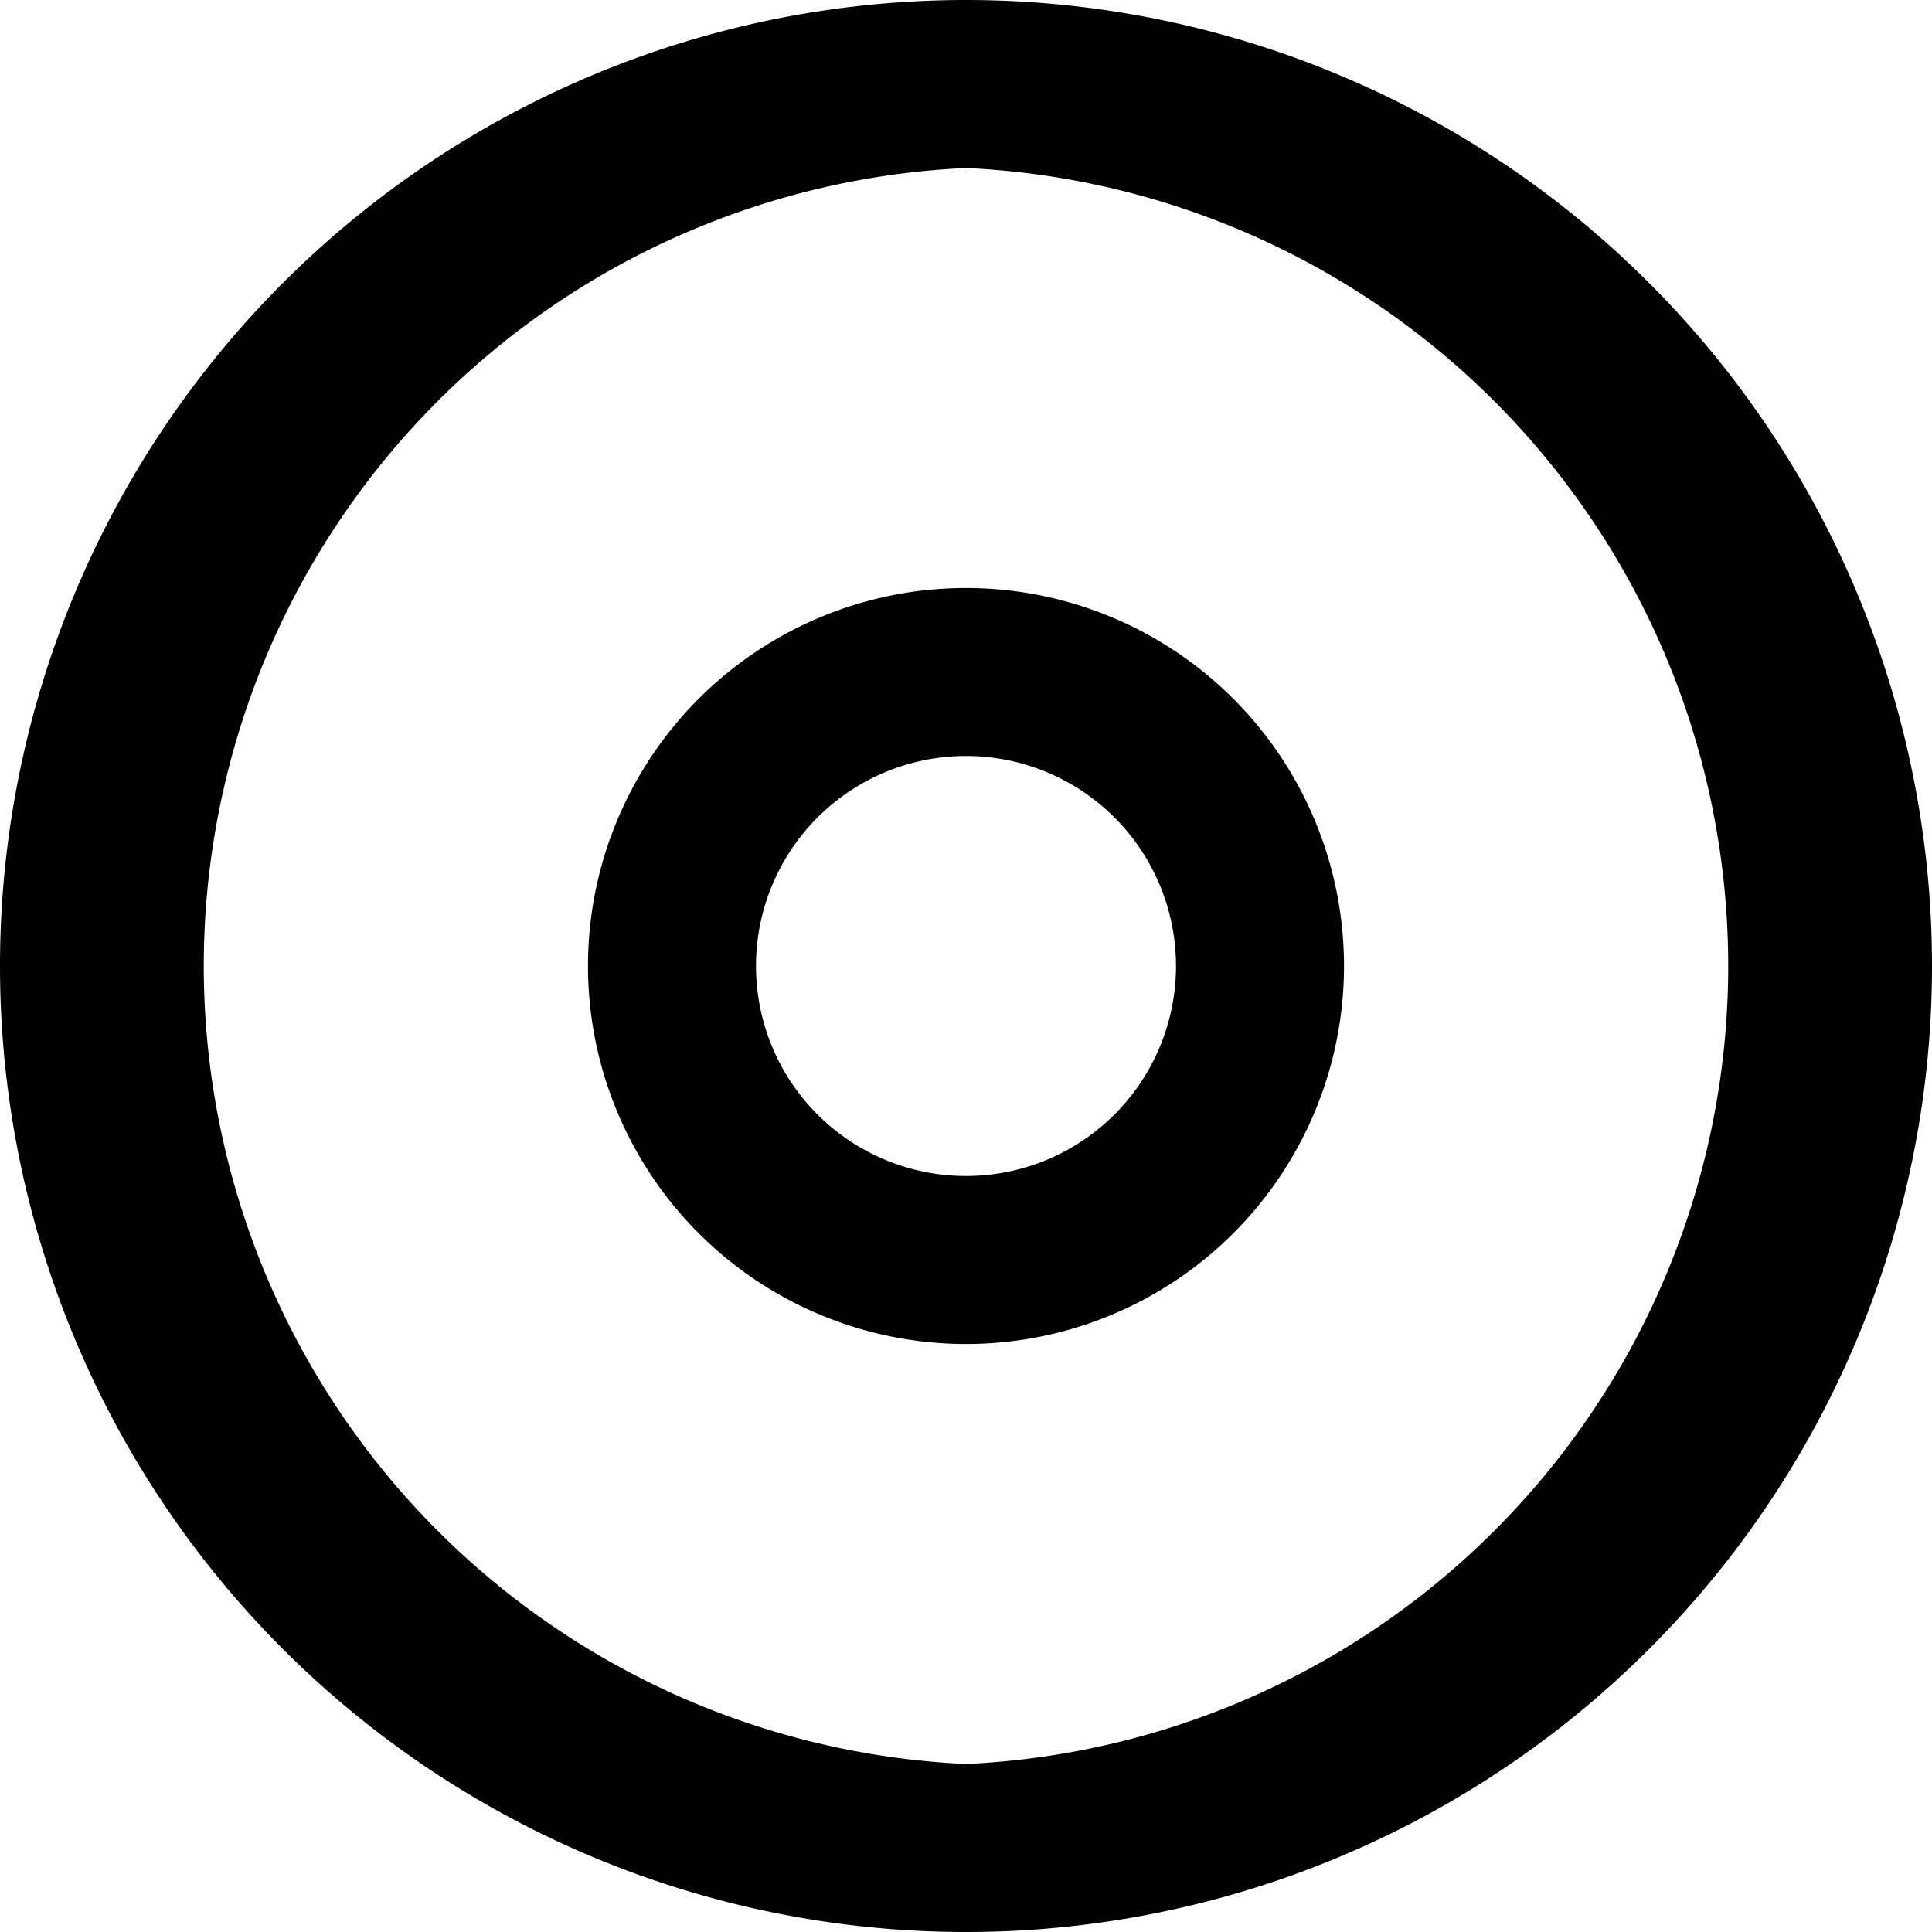 <svg xmlns="http://www.w3.org/2000/svg" width="23" height="23"><path d="M11.5 2a9.51 9.51 0 010 19 9.51 9.51 0 010-19m0-2a11.5 11.5 0 100 23 11.5 11.5 0 000-23z"/><path d="M11.5 9a2.5 2.5 0 012.5 2.5 2.5 2.5 0 01-2.5 2.5A2.5 2.5 0 019 11.5 2.5 2.5 0 0111.5 9m0-2a4.5 4.5 0 100 9 4.5 4.5 0 000-9z"/></svg>